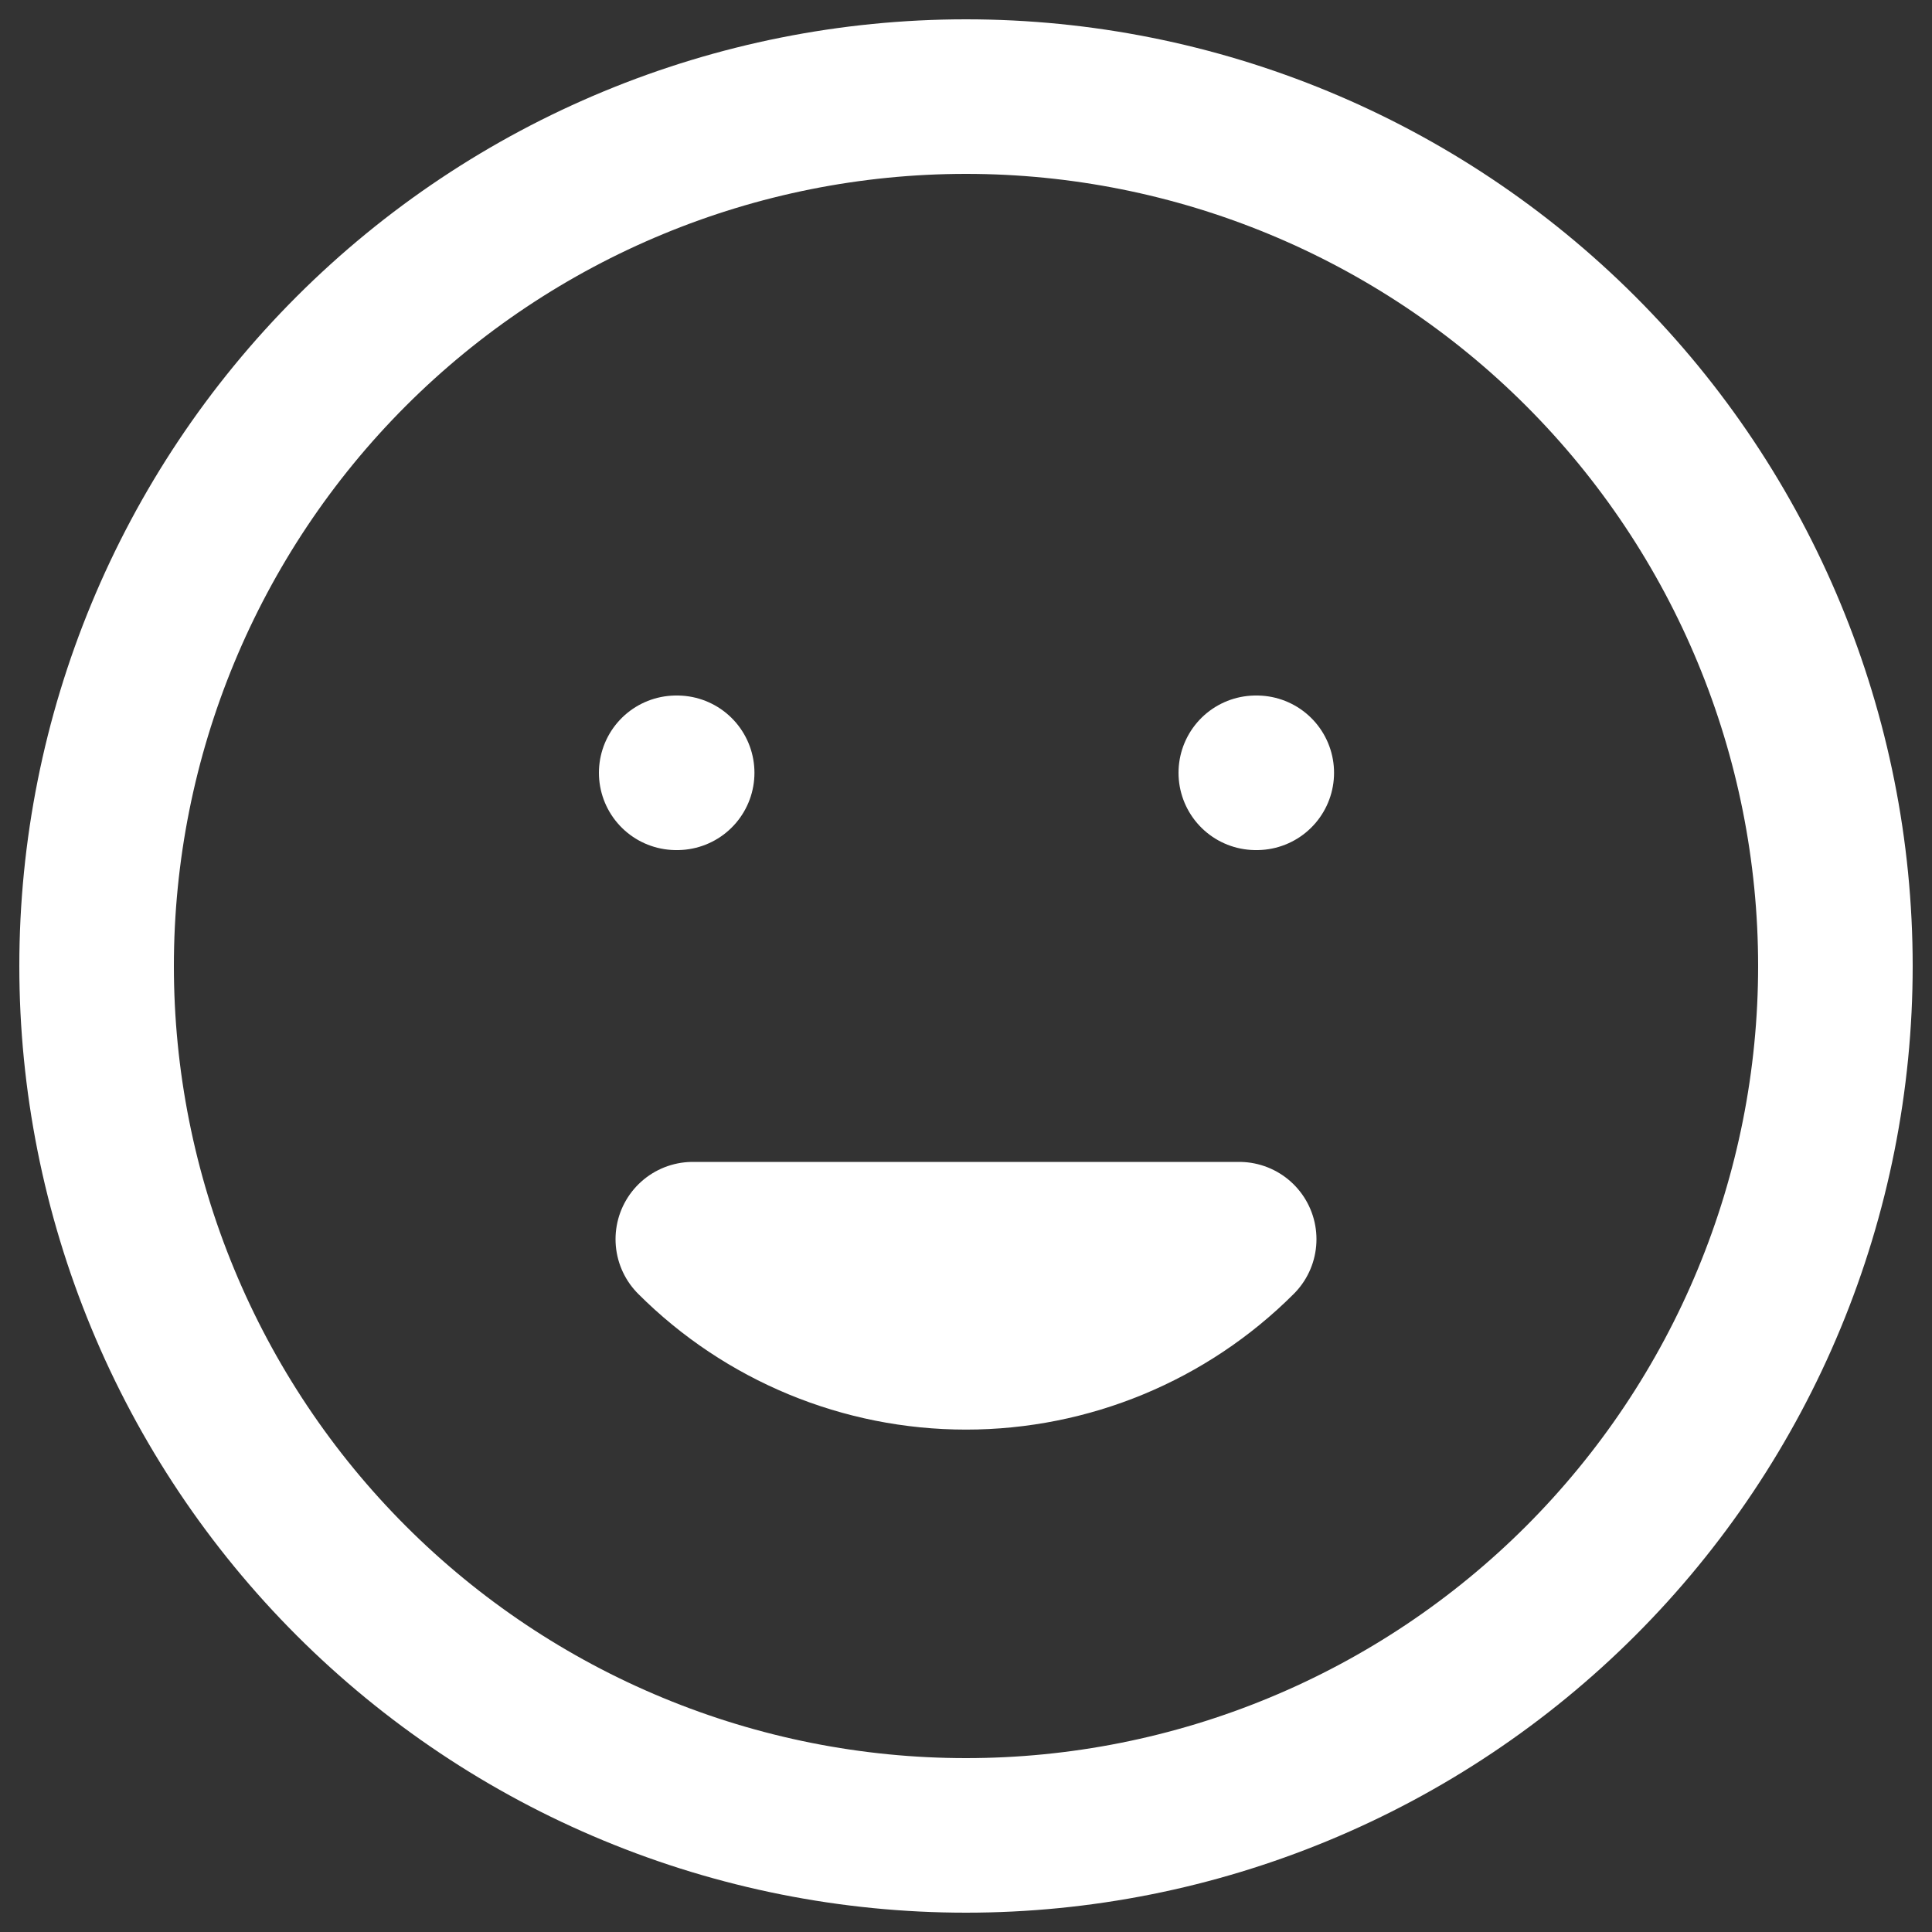 <svg width="50" height="50" viewBox="0 0 50 50" fill="none" xmlns="http://www.w3.org/2000/svg">
    <rect x="0" y="0" width="50" height="50" fill="#333333" stroke="none"/>
    <path d="M32.07 32.07C30.195 33.945 27.652 34.998 25 34.998C22.348 34.998 19.805 33.945 17.93 32.07H32.07ZM17.5 20H17.525H17.5ZM32.5 20H32.525H32.5ZM47.5 25C47.5 27.955 46.918 30.881 45.787 33.61C44.657 36.34 42.999 38.821 40.91 40.91C38.821 42.999 36.34 44.657 33.61 45.787C30.881 46.918 27.955 47.5 25 47.5C22.045 47.5 19.119 46.918 16.39 45.787C13.66 44.657 11.179 42.999 9.09 40.91C7.001 38.821 5.343 36.34 4.213 33.61C3.082 30.881 2.5 27.955 2.5 25C2.5 19.033 4.871 13.31 9.09 9.09C13.31 4.871 19.033 2.5 25 2.5C30.967 2.5 36.69 4.871 40.91 9.09C45.13 13.31 47.5 19.033 47.5 25Z"
          stroke="white" stroke-width="4" stroke-linecap="round" stroke-linejoin="round"/>
</svg>
